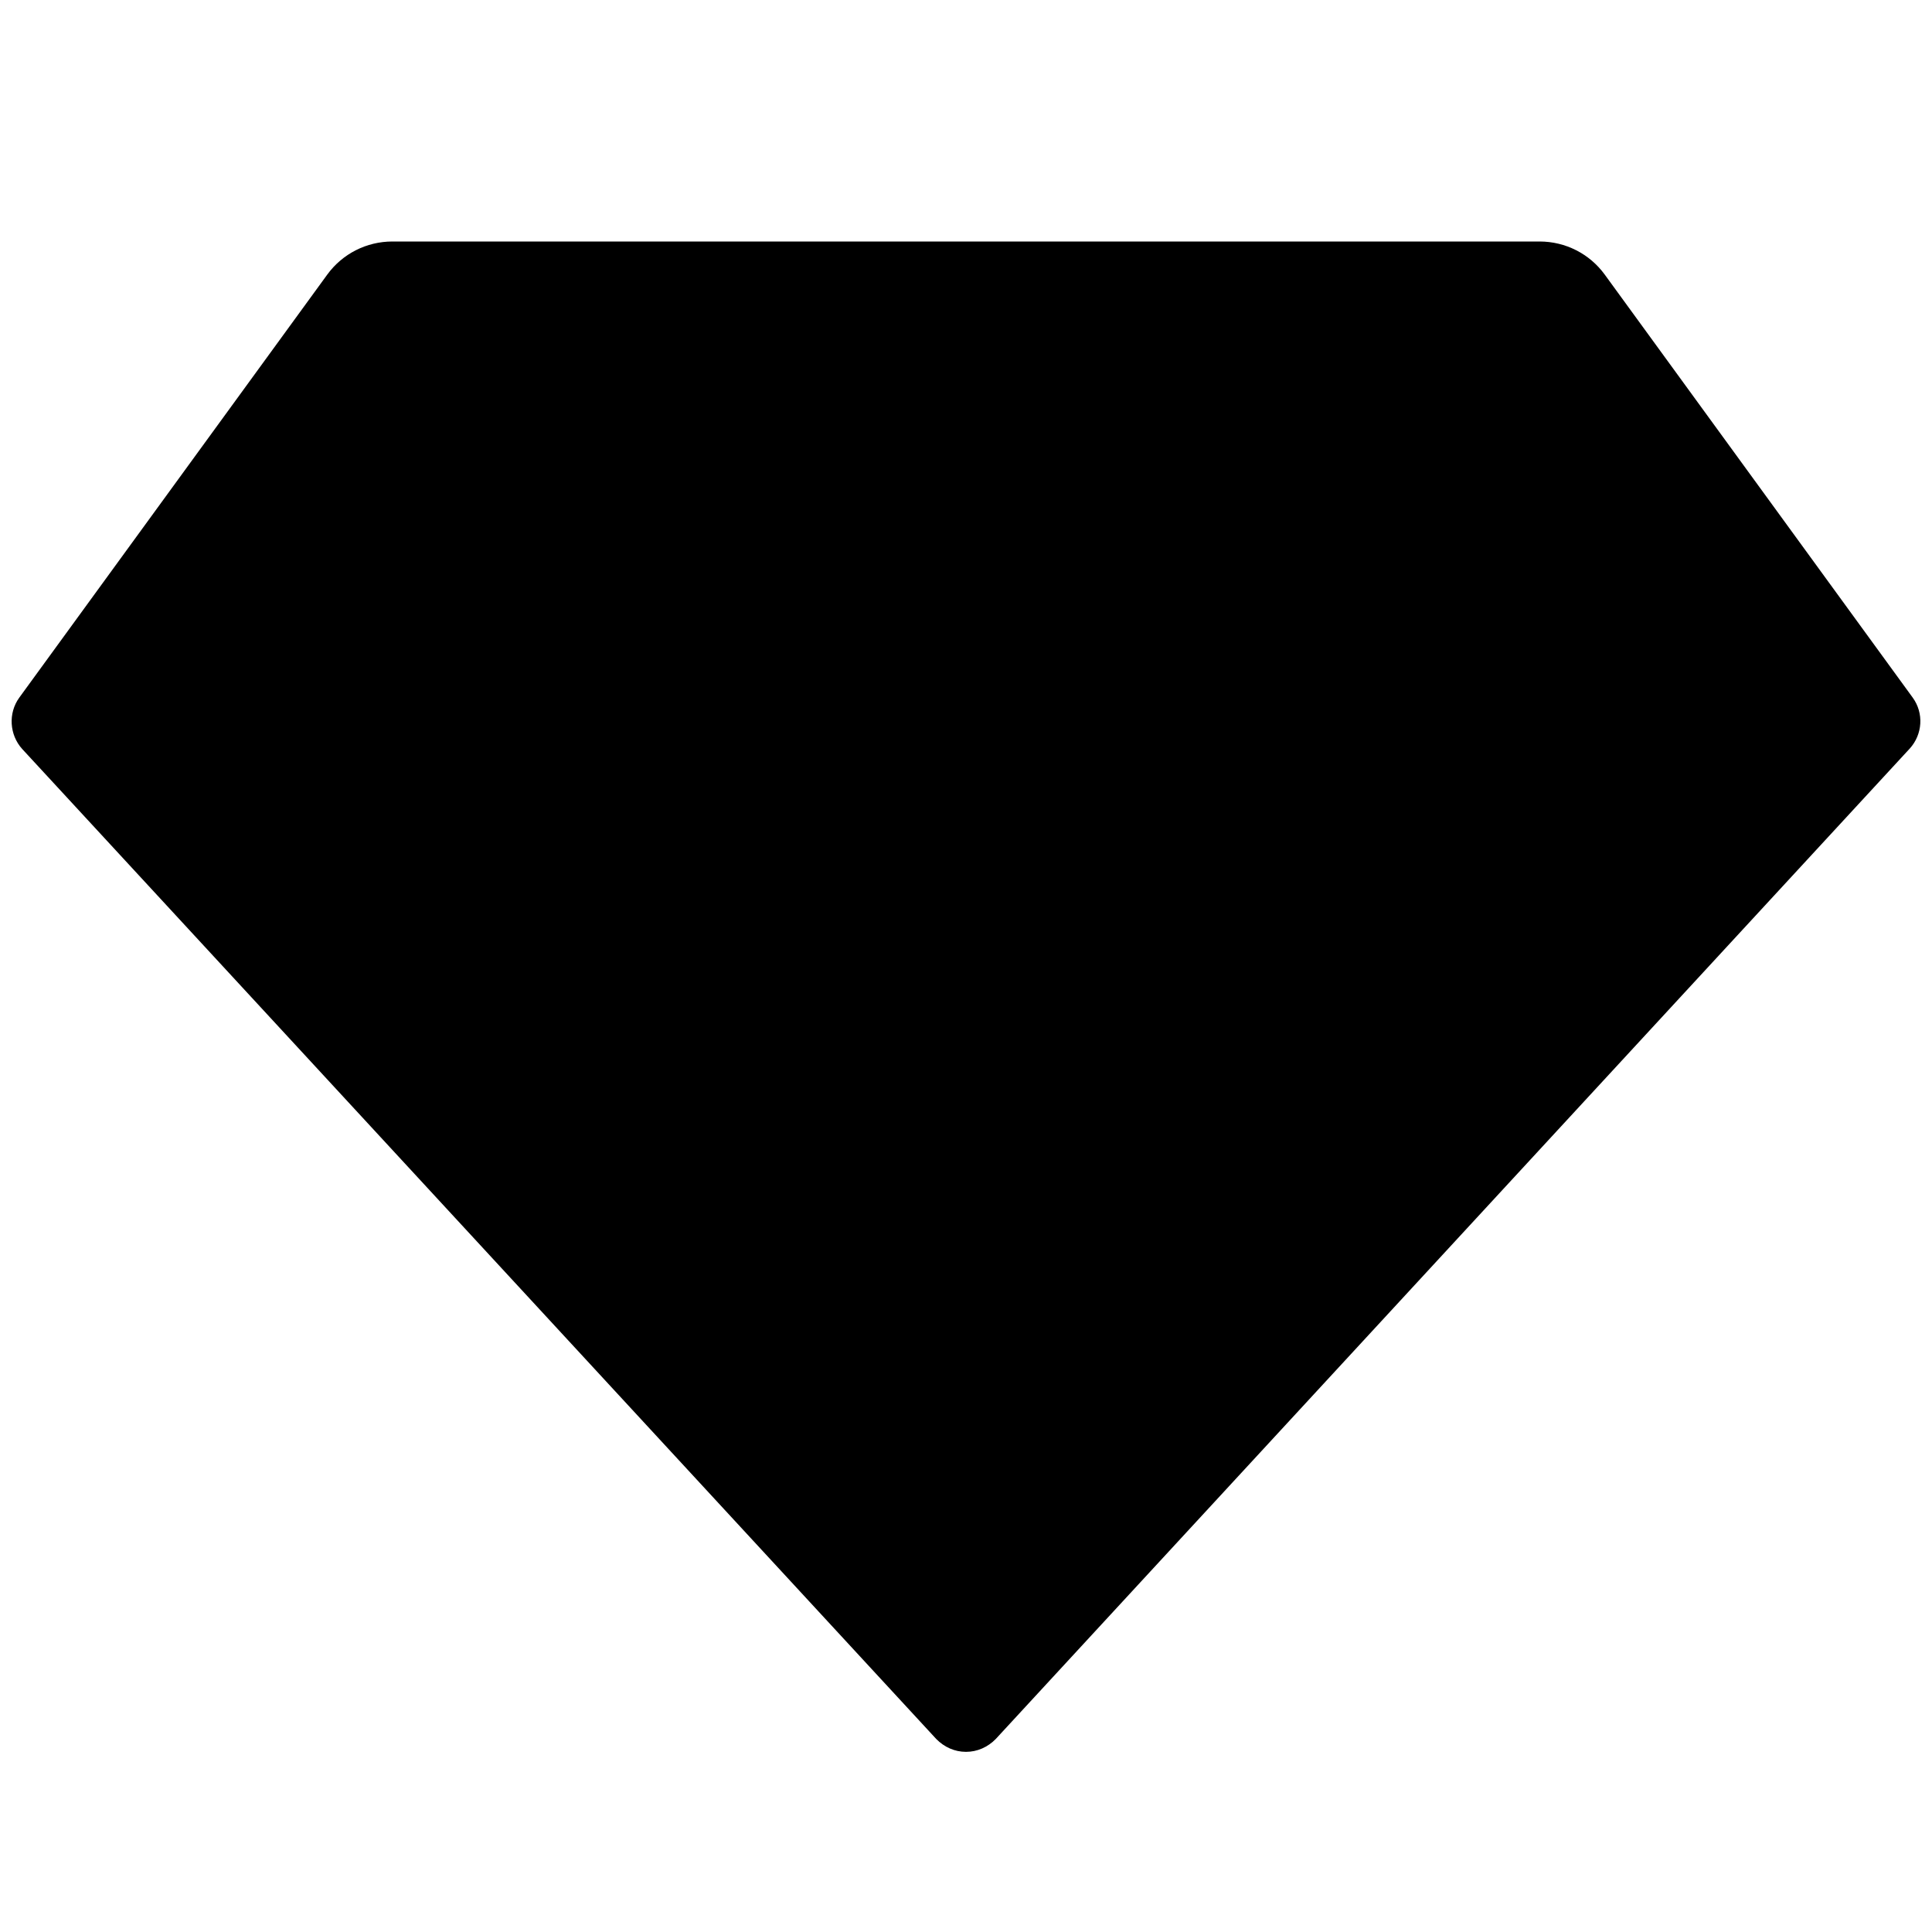 <?xml version="1.0" encoding="UTF-8"?>
<svg xmlns="http://www.w3.org/2000/svg" xmlns:xlink="http://www.w3.org/1999/xlink" width="16" height="16" viewBox="0 0 16 16" version="1.1">
<g id="surface1">
<path style=" stroke:none;fill-rule:nonzero;fill:rgb(0%,0%,0%);fill-opacity:1;" d="M 3.25 2 L 12.75 2 C 12.965 2 13.164 2.102 13.289 2.273 L 15.84 5.777 C 15.934 5.906 15.922 6.082 15.816 6.199 L 8.246 14.402 C 8.18 14.469 8.094 14.508 8 14.508 C 7.906 14.508 7.82 14.469 7.754 14.402 L 0.184 6.203 C 0.078 6.086 0.066 5.906 0.16 5.777 L 2.711 2.273 C 2.836 2.102 3.035 2 3.25 2 Z M 3.25 2 "/>
</g>
</svg>
